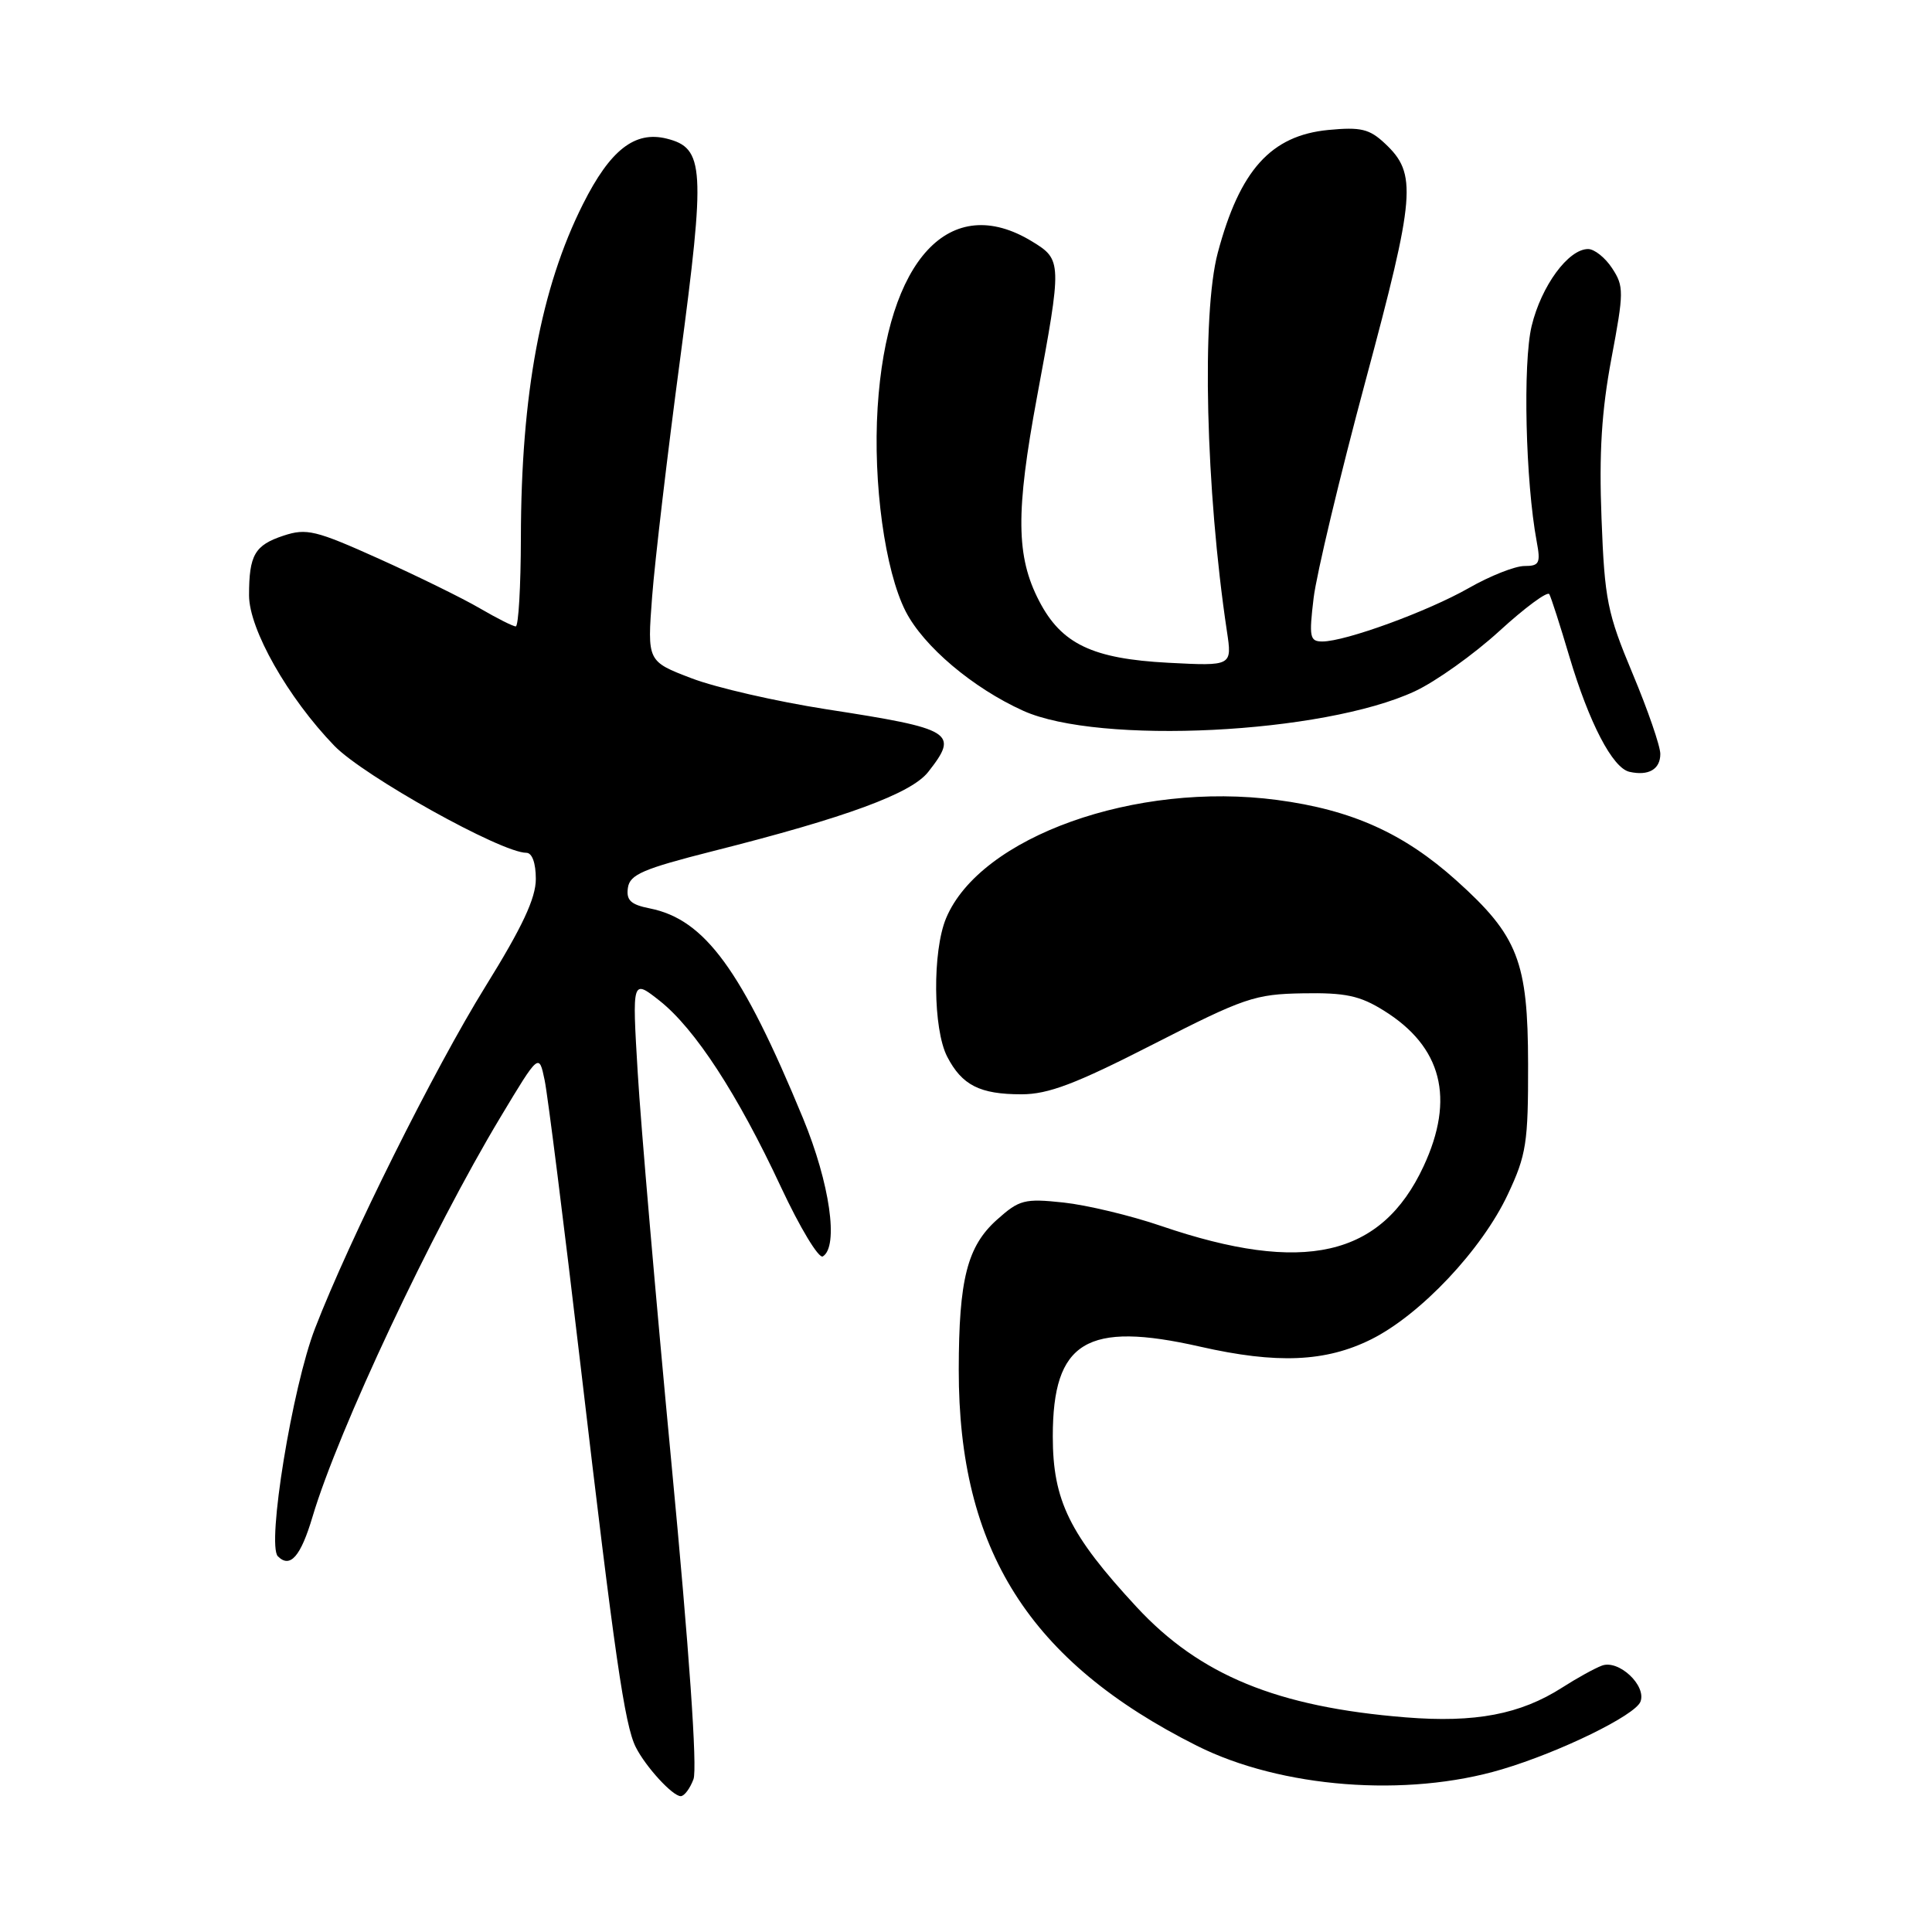 <?xml version="1.0" encoding="UTF-8" standalone="no"?>
<!DOCTYPE svg PUBLIC "-//W3C//DTD SVG 1.1//EN" "http://www.w3.org/Graphics/SVG/1.1/DTD/svg11.dtd" >
<svg xmlns="http://www.w3.org/2000/svg" xmlns:xlink="http://www.w3.org/1999/xlink" version="1.1" viewBox="0 0 256 256">
 <g >
 <path fill="currentColor"
d=" M 91.89 235.75 C 92.42 234.35 91.31 218.49 88.98 194.00 C 86.92 172.28 84.90 148.93 84.50 142.11 C 83.76 129.73 83.76 129.73 87.41 132.61 C 92.09 136.32 97.72 144.95 103.48 157.29 C 106.00 162.68 108.49 166.81 109.03 166.48 C 111.16 165.17 109.96 156.80 106.41 148.19 C 98.30 128.53 93.41 121.83 86.11 120.37 C 83.58 119.87 82.96 119.29 83.20 117.64 C 83.45 115.88 85.19 115.13 94.50 112.77 C 112.14 108.32 120.74 105.15 122.99 102.29 C 127.10 97.06 126.33 96.58 109.49 93.98 C 102.89 92.95 94.84 91.11 91.62 89.87 C 85.76 87.63 85.76 87.63 86.41 79.06 C 86.77 74.35 88.44 60.15 90.13 47.50 C 93.49 22.20 93.34 19.62 88.35 18.37 C 84.12 17.31 80.86 19.85 77.25 27.04 C 71.67 38.14 69.05 52.21 69.02 71.25 C 69.01 77.71 68.70 83.00 68.34 83.00 C 67.97 83.00 65.84 81.92 63.59 80.61 C 61.34 79.29 55.32 76.34 50.22 74.04 C 41.82 70.26 40.62 69.97 37.56 70.98 C 33.75 72.24 33.00 73.54 33.00 78.89 C 33.00 83.38 38.16 92.47 44.31 98.83 C 48.20 102.84 66.43 113.00 69.74 113.00 C 70.51 113.00 71.00 114.35 71.00 116.47 C 71.00 119.02 69.21 122.84 64.32 130.72 C 57.55 141.65 46.33 164.15 41.75 176.00 C 38.73 183.78 35.32 204.72 36.82 206.22 C 38.45 207.85 39.85 206.24 41.42 200.95 C 44.82 189.52 57.20 163.19 66.32 148.02 C 71.42 139.53 71.42 139.53 72.17 143.14 C 72.58 145.12 74.73 162.21 76.95 181.12 C 81.44 219.40 82.77 228.57 84.24 231.50 C 85.56 234.12 89.12 238.00 90.20 238.00 C 90.67 238.00 91.43 236.99 91.89 235.75 Z  M 199.00 234.45 C 206.71 232.16 216.67 227.29 217.37 225.48 C 218.19 223.34 214.49 219.88 212.27 220.70 C 211.30 221.06 208.93 222.37 207.00 223.61 C 201.45 227.16 195.48 228.30 186.26 227.56 C 169.23 226.19 158.98 221.98 150.60 212.93 C 141.71 203.33 139.50 198.83 139.50 190.33 C 139.50 177.74 143.98 175.02 159.03 178.44 C 169.20 180.75 175.66 180.47 181.69 177.47 C 188.23 174.21 196.37 165.57 199.80 158.25 C 202.25 153.04 202.50 151.42 202.48 141.00 C 202.46 127.39 201.15 124.01 192.99 116.68 C 186.01 110.41 179.12 107.31 169.23 106.00 C 150.50 103.51 129.87 110.88 125.36 121.67 C 123.54 126.04 123.62 136.36 125.51 140.02 C 127.47 143.80 129.83 145.00 135.35 145.00 C 138.91 145.00 142.52 143.63 152.81 138.37 C 164.87 132.21 166.26 131.73 172.64 131.62 C 178.27 131.52 180.19 131.93 183.35 133.90 C 191.07 138.69 192.82 145.55 188.63 154.54 C 183.04 166.55 172.75 168.89 153.87 162.45 C 149.82 161.06 143.98 159.67 140.91 159.34 C 135.75 158.79 135.06 158.97 132.10 161.62 C 128.16 165.15 127.05 169.52 127.04 181.50 C 127.01 205.36 136.40 220.18 158.59 231.32 C 169.74 236.92 186.38 238.21 199.00 234.45 Z  M 220.00 99.90 C 220.00 98.87 218.35 94.08 216.33 89.26 C 212.98 81.25 212.62 79.49 212.21 68.71 C 211.87 60.03 212.22 54.45 213.52 47.51 C 215.18 38.70 215.19 37.94 213.62 35.55 C 212.71 34.15 211.27 33.00 210.43 33.00 C 207.81 33.00 204.23 37.89 202.95 43.20 C 201.77 48.12 202.14 63.82 203.62 71.75 C 204.16 74.63 203.97 75.00 201.99 75.00 C 200.75 75.00 197.44 76.31 194.62 77.92 C 189.16 81.03 178.27 85.00 175.22 85.00 C 173.55 85.00 173.44 84.43 174.06 79.25 C 174.44 76.09 177.53 63.15 180.93 50.50 C 187.57 25.80 187.79 23.03 183.53 19.03 C 181.46 17.08 180.32 16.81 176.01 17.22 C 168.40 17.96 164.28 22.54 161.36 33.50 C 159.20 41.60 159.76 64.89 162.57 83.63 C 163.27 88.26 163.27 88.26 154.80 87.82 C 144.75 87.29 140.64 85.33 137.69 79.63 C 134.63 73.74 134.57 67.88 137.41 52.59 C 140.74 34.70 140.73 34.42 136.75 31.99 C 125.88 25.36 117.53 34.35 116.29 54.00 C 115.66 64.01 117.26 75.62 120.00 81.00 C 122.36 85.63 128.91 91.17 135.58 94.18 C 145.63 98.72 175.35 97.24 187.47 91.60 C 190.24 90.31 195.28 86.72 198.68 83.61 C 202.08 80.50 205.05 78.31 205.29 78.73 C 205.53 79.15 206.73 82.88 207.95 87.00 C 210.57 95.80 213.68 101.77 215.91 102.27 C 218.44 102.84 220.00 101.94 220.00 99.90 Z "/>
</g>
</svg>